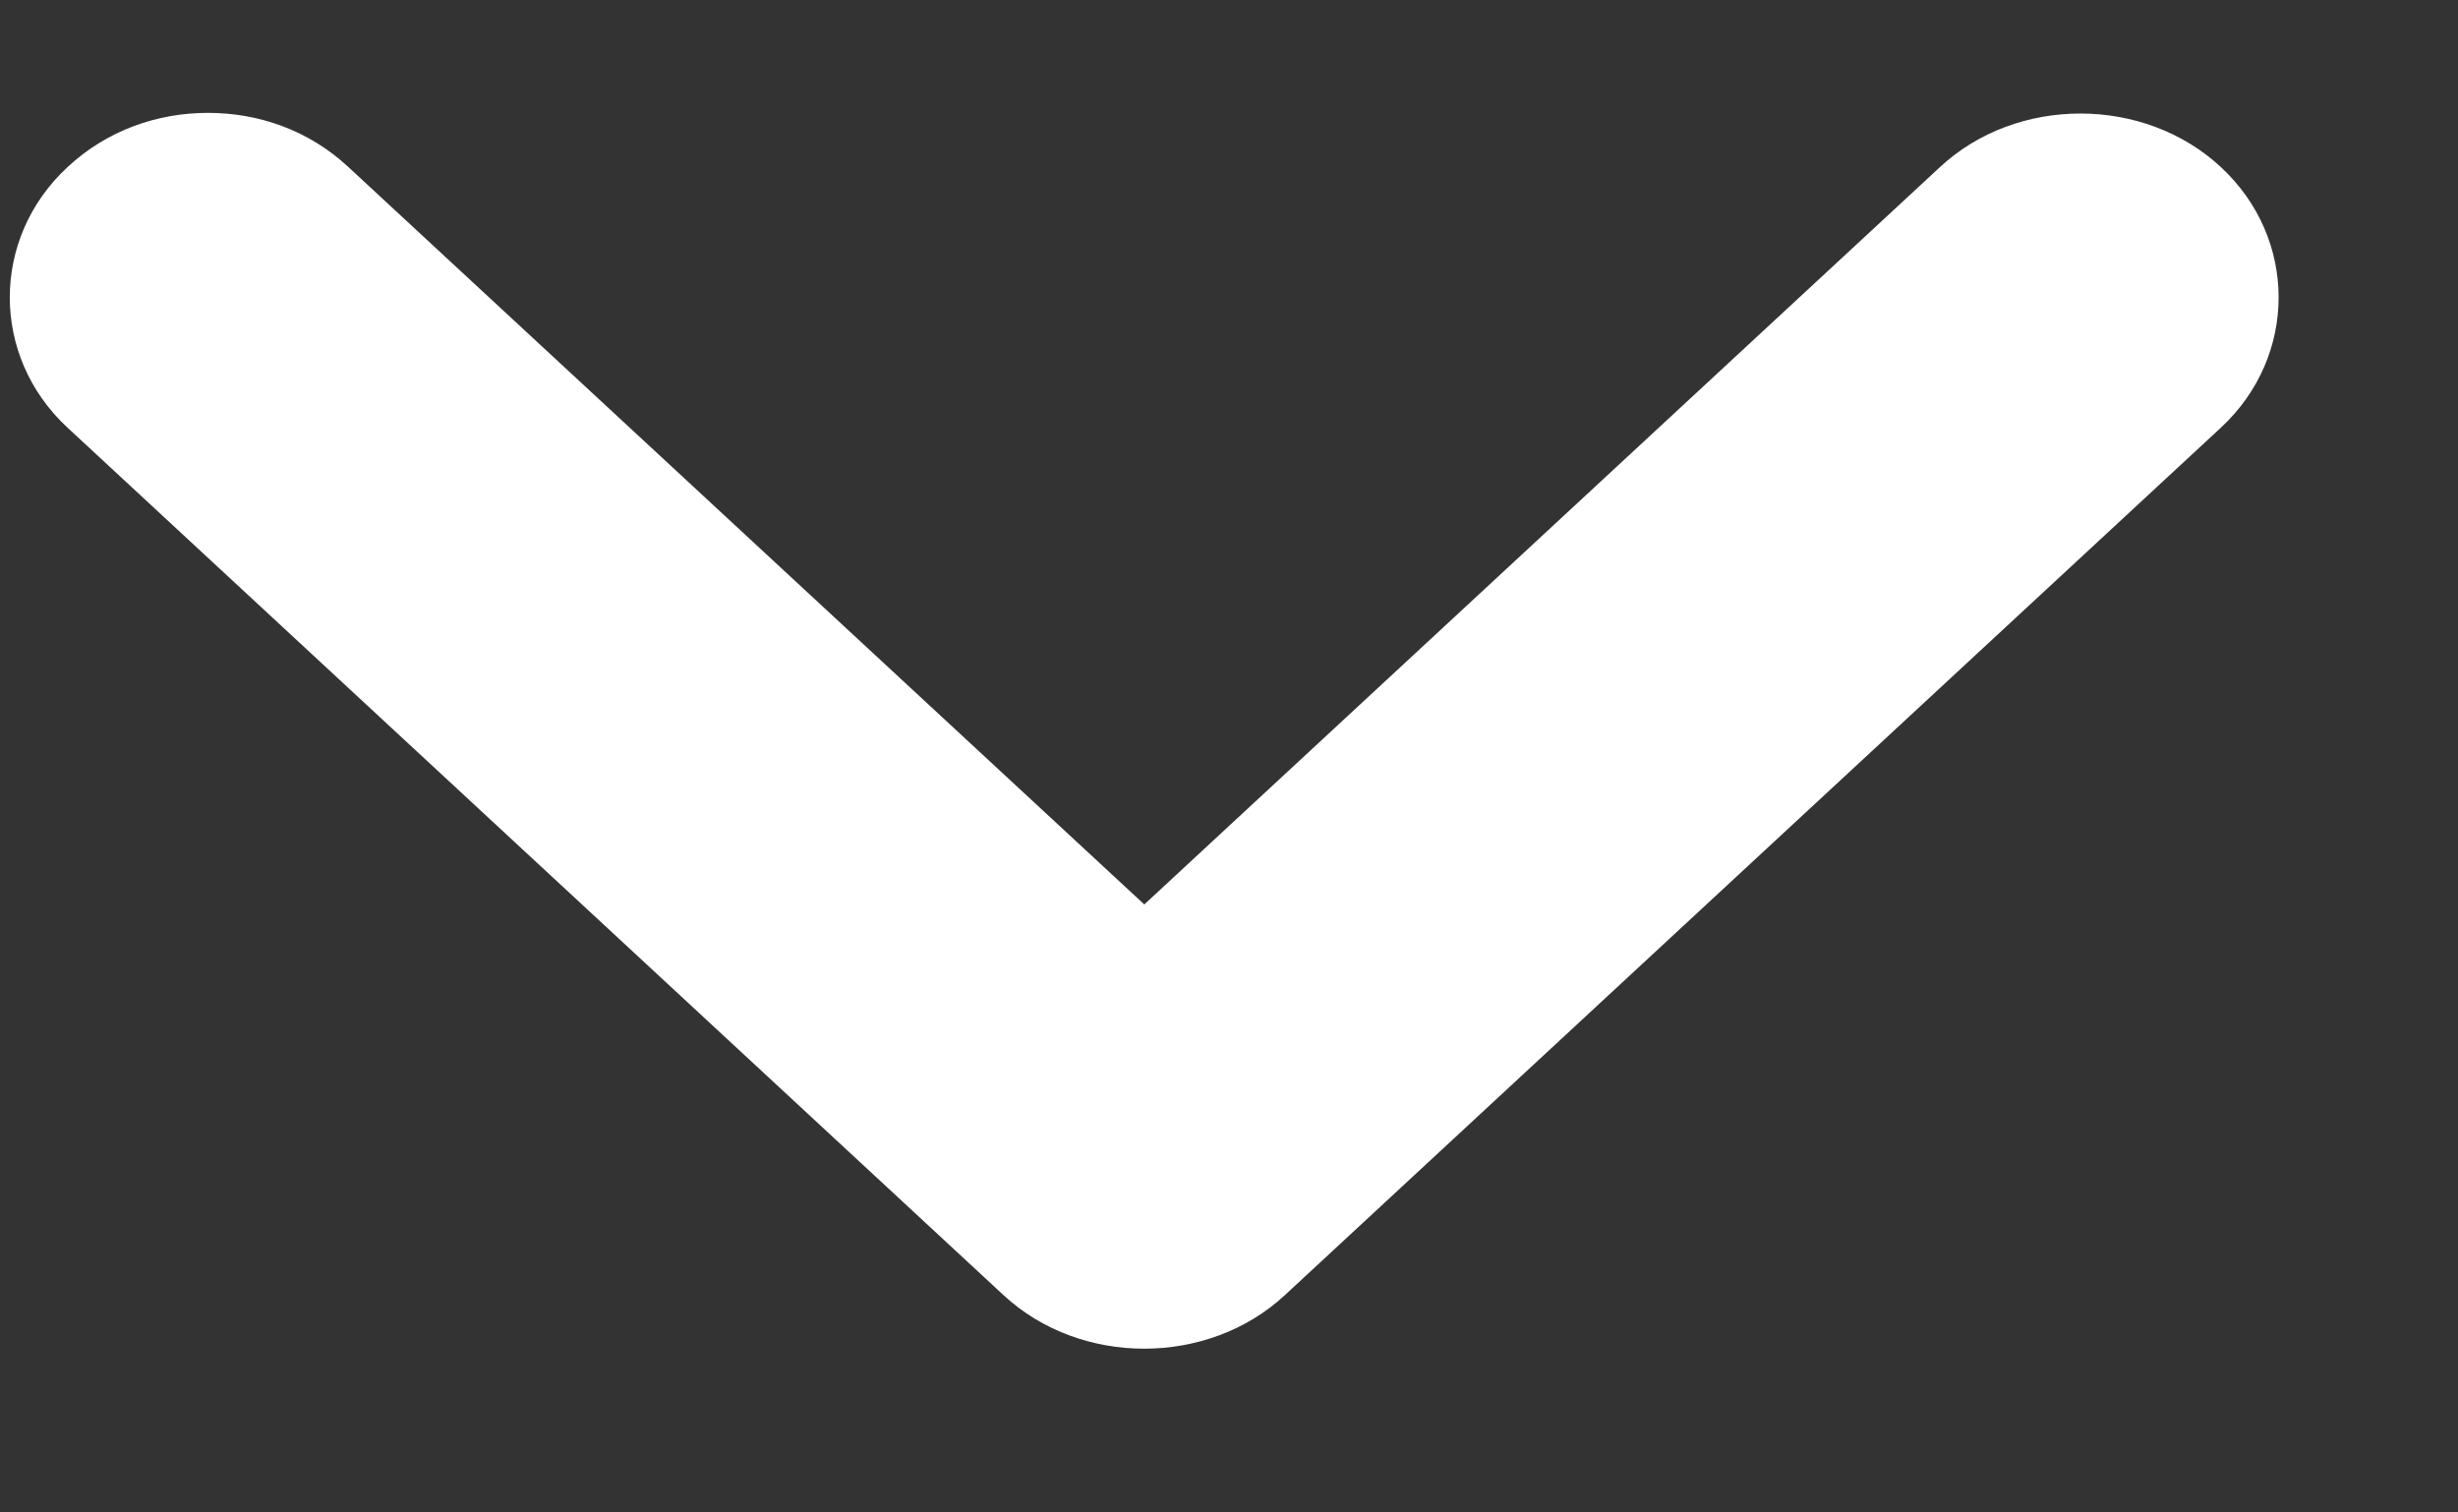 <svg width="13" height="8" viewBox="0 0 13 8" fill="none" xmlns="http://www.w3.org/2000/svg">
<rect x="0" y="0" width="13" height="8" fill="#333333" stroke="none"/>
<path d="M1.1 0.597C1.367 0.597 1.633 0.688 1.843 0.884L6.052 4.784L10.26 0.884C10.666 0.506 11.34 0.506 11.746 0.884C12.153 1.261 12.153 1.885 11.746 2.262L6.795 6.851C6.388 7.228 5.715 7.228 5.308 6.851L0.357 2.262C-0.05 1.885 -0.05 1.261 0.357 0.884C0.567 0.688 0.834 0.597 1.1 0.597Z" fill="white"/>
</svg>
